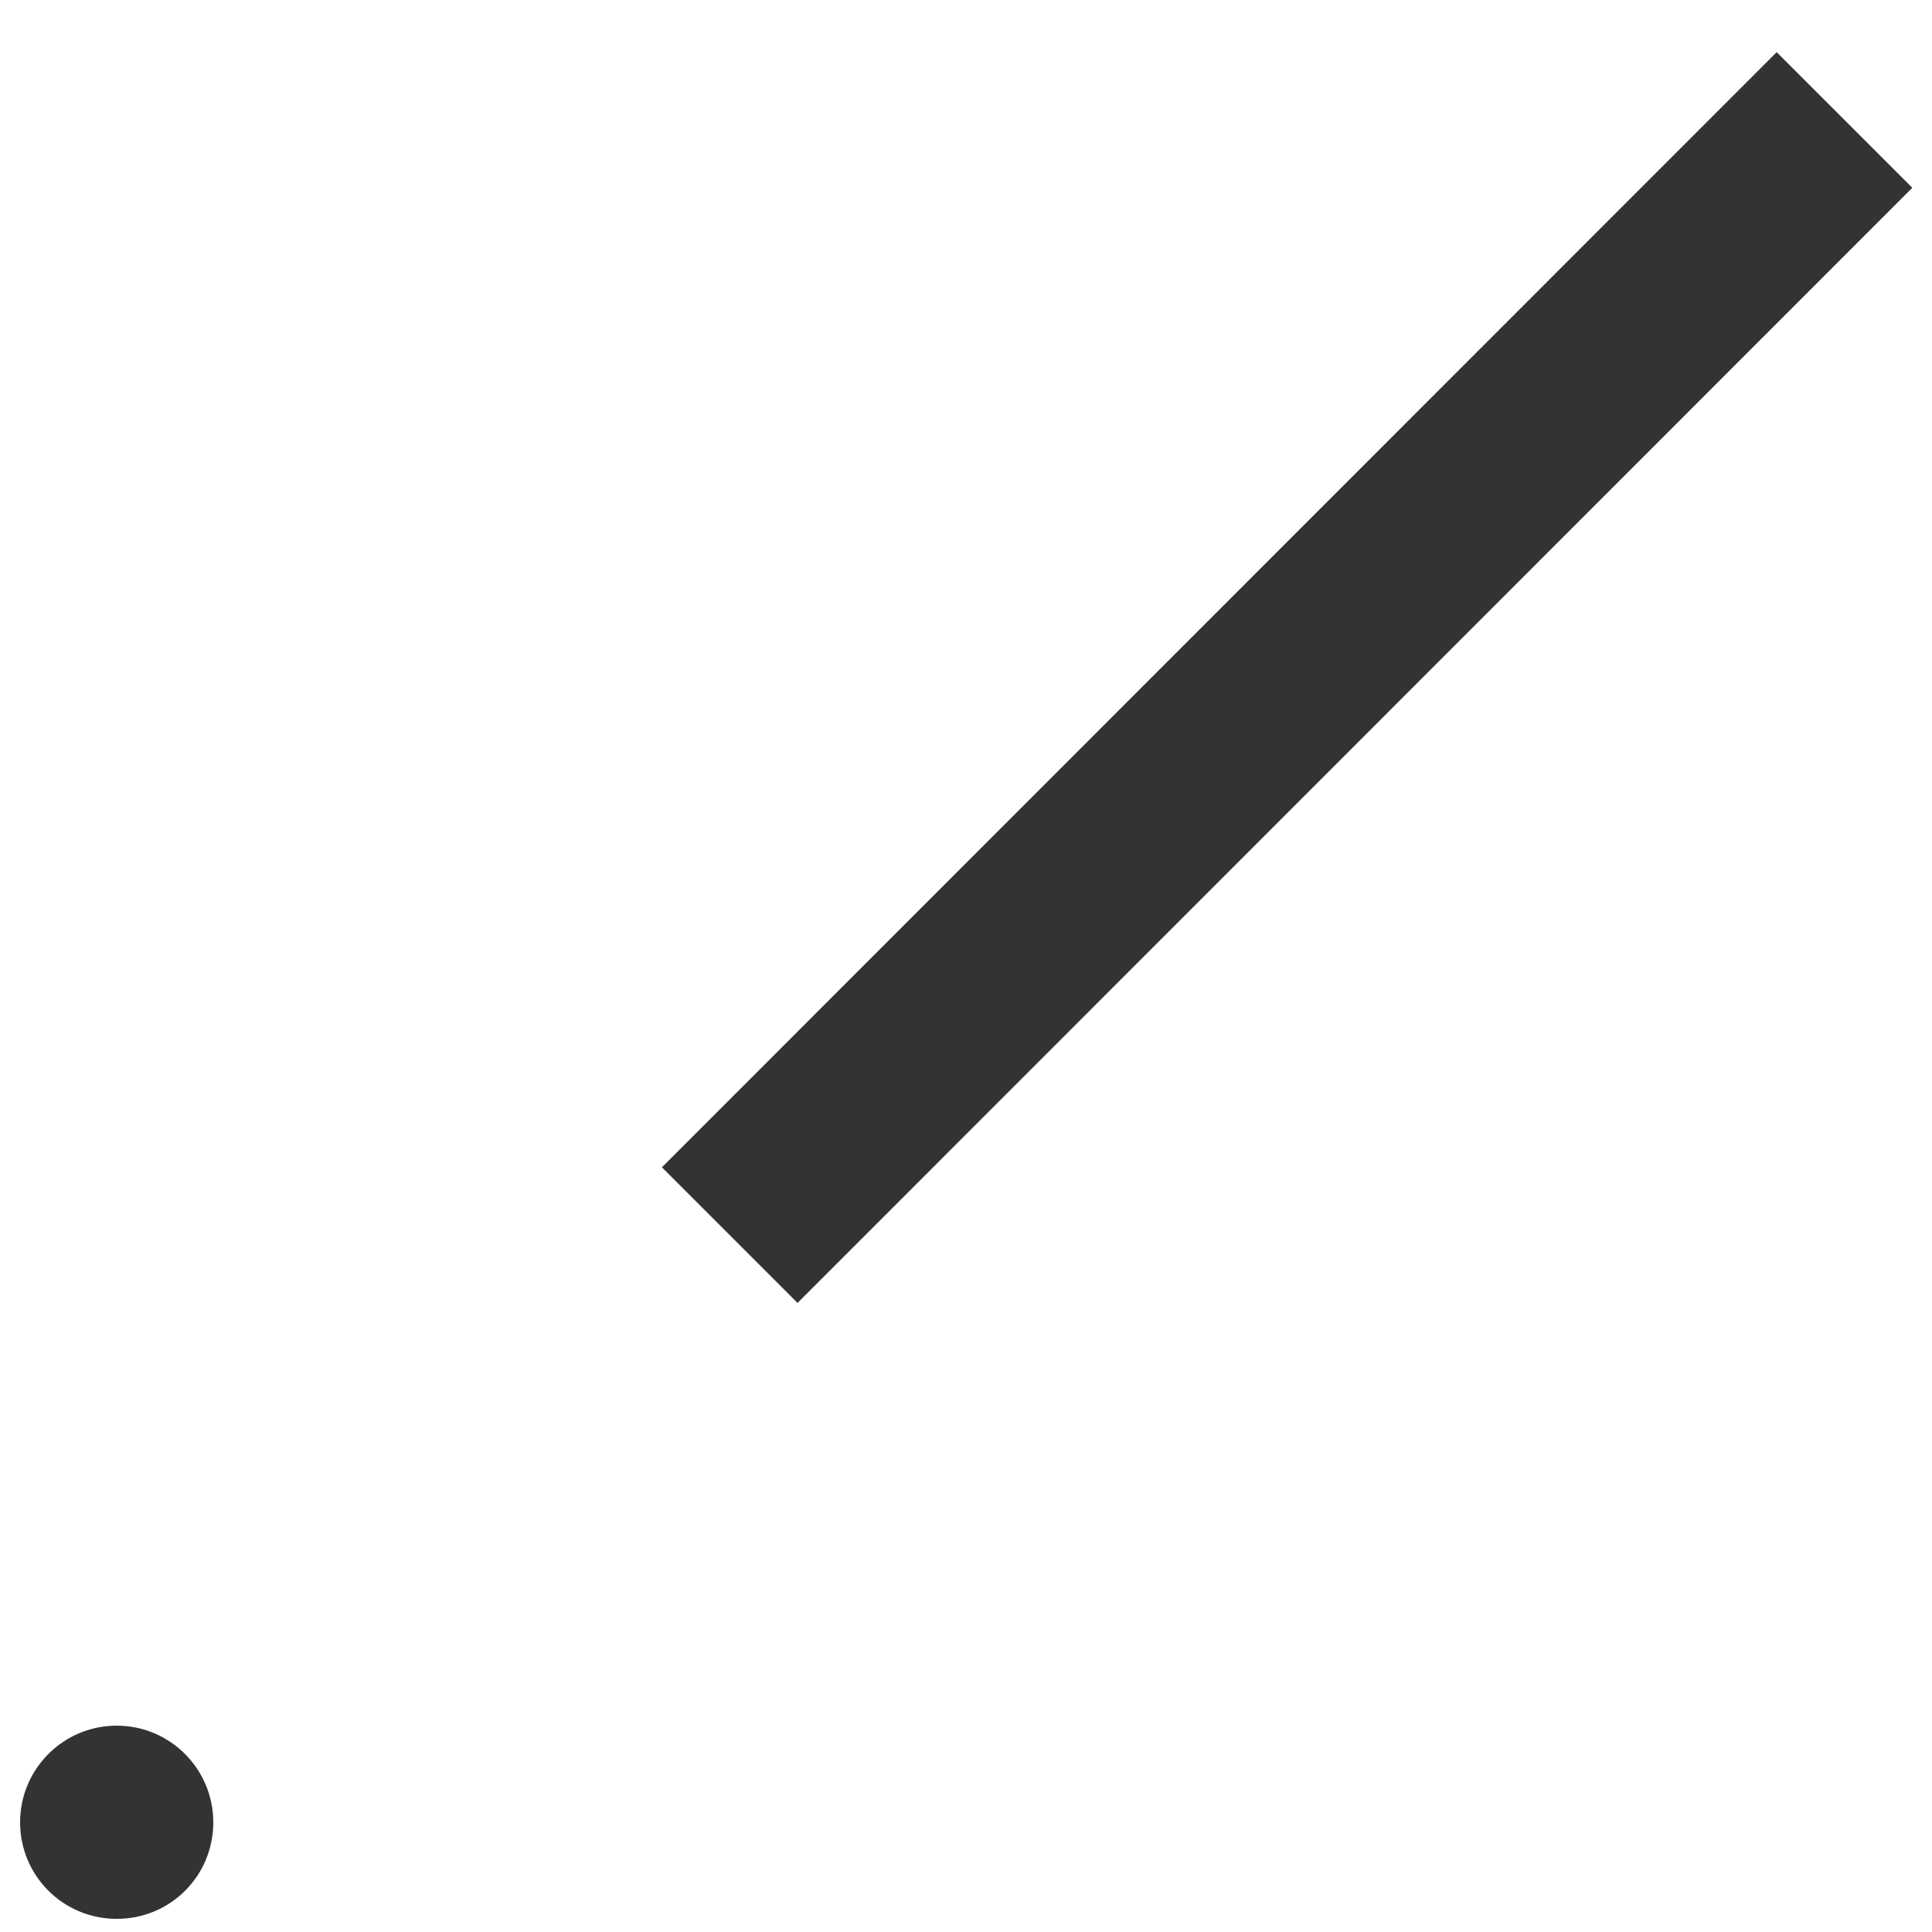 ﻿<?xml version="1.0" encoding="utf-8"?>
<svg version="1.1" xmlns:xlink="http://www.w3.org/1999/xlink" width="5px" height="5px" xmlns="http://www.w3.org/2000/svg">
  <g transform="matrix(1 0 0 1 -273 -158 )">
    <path d="M 2.064 3.372  L 1.713 3.021  L 4.598 0.135  L 4.949 0.486  L 2.064 3.372  Z M 0.552 4.716  C 0.552 4.579  0.441 4.466  0.302 4.466  C 0.164 4.466  0.052 4.578  0.052 4.716  C 0.052 4.855  0.164 4.966  0.302 4.966  C 0.441 4.966  0.552 4.855  0.552 4.716  Z " fill-rule="nonzero" fill="#333333" stroke="none" transform="matrix(1 0 0 1 273 158 )" />
  </g>
</svg>